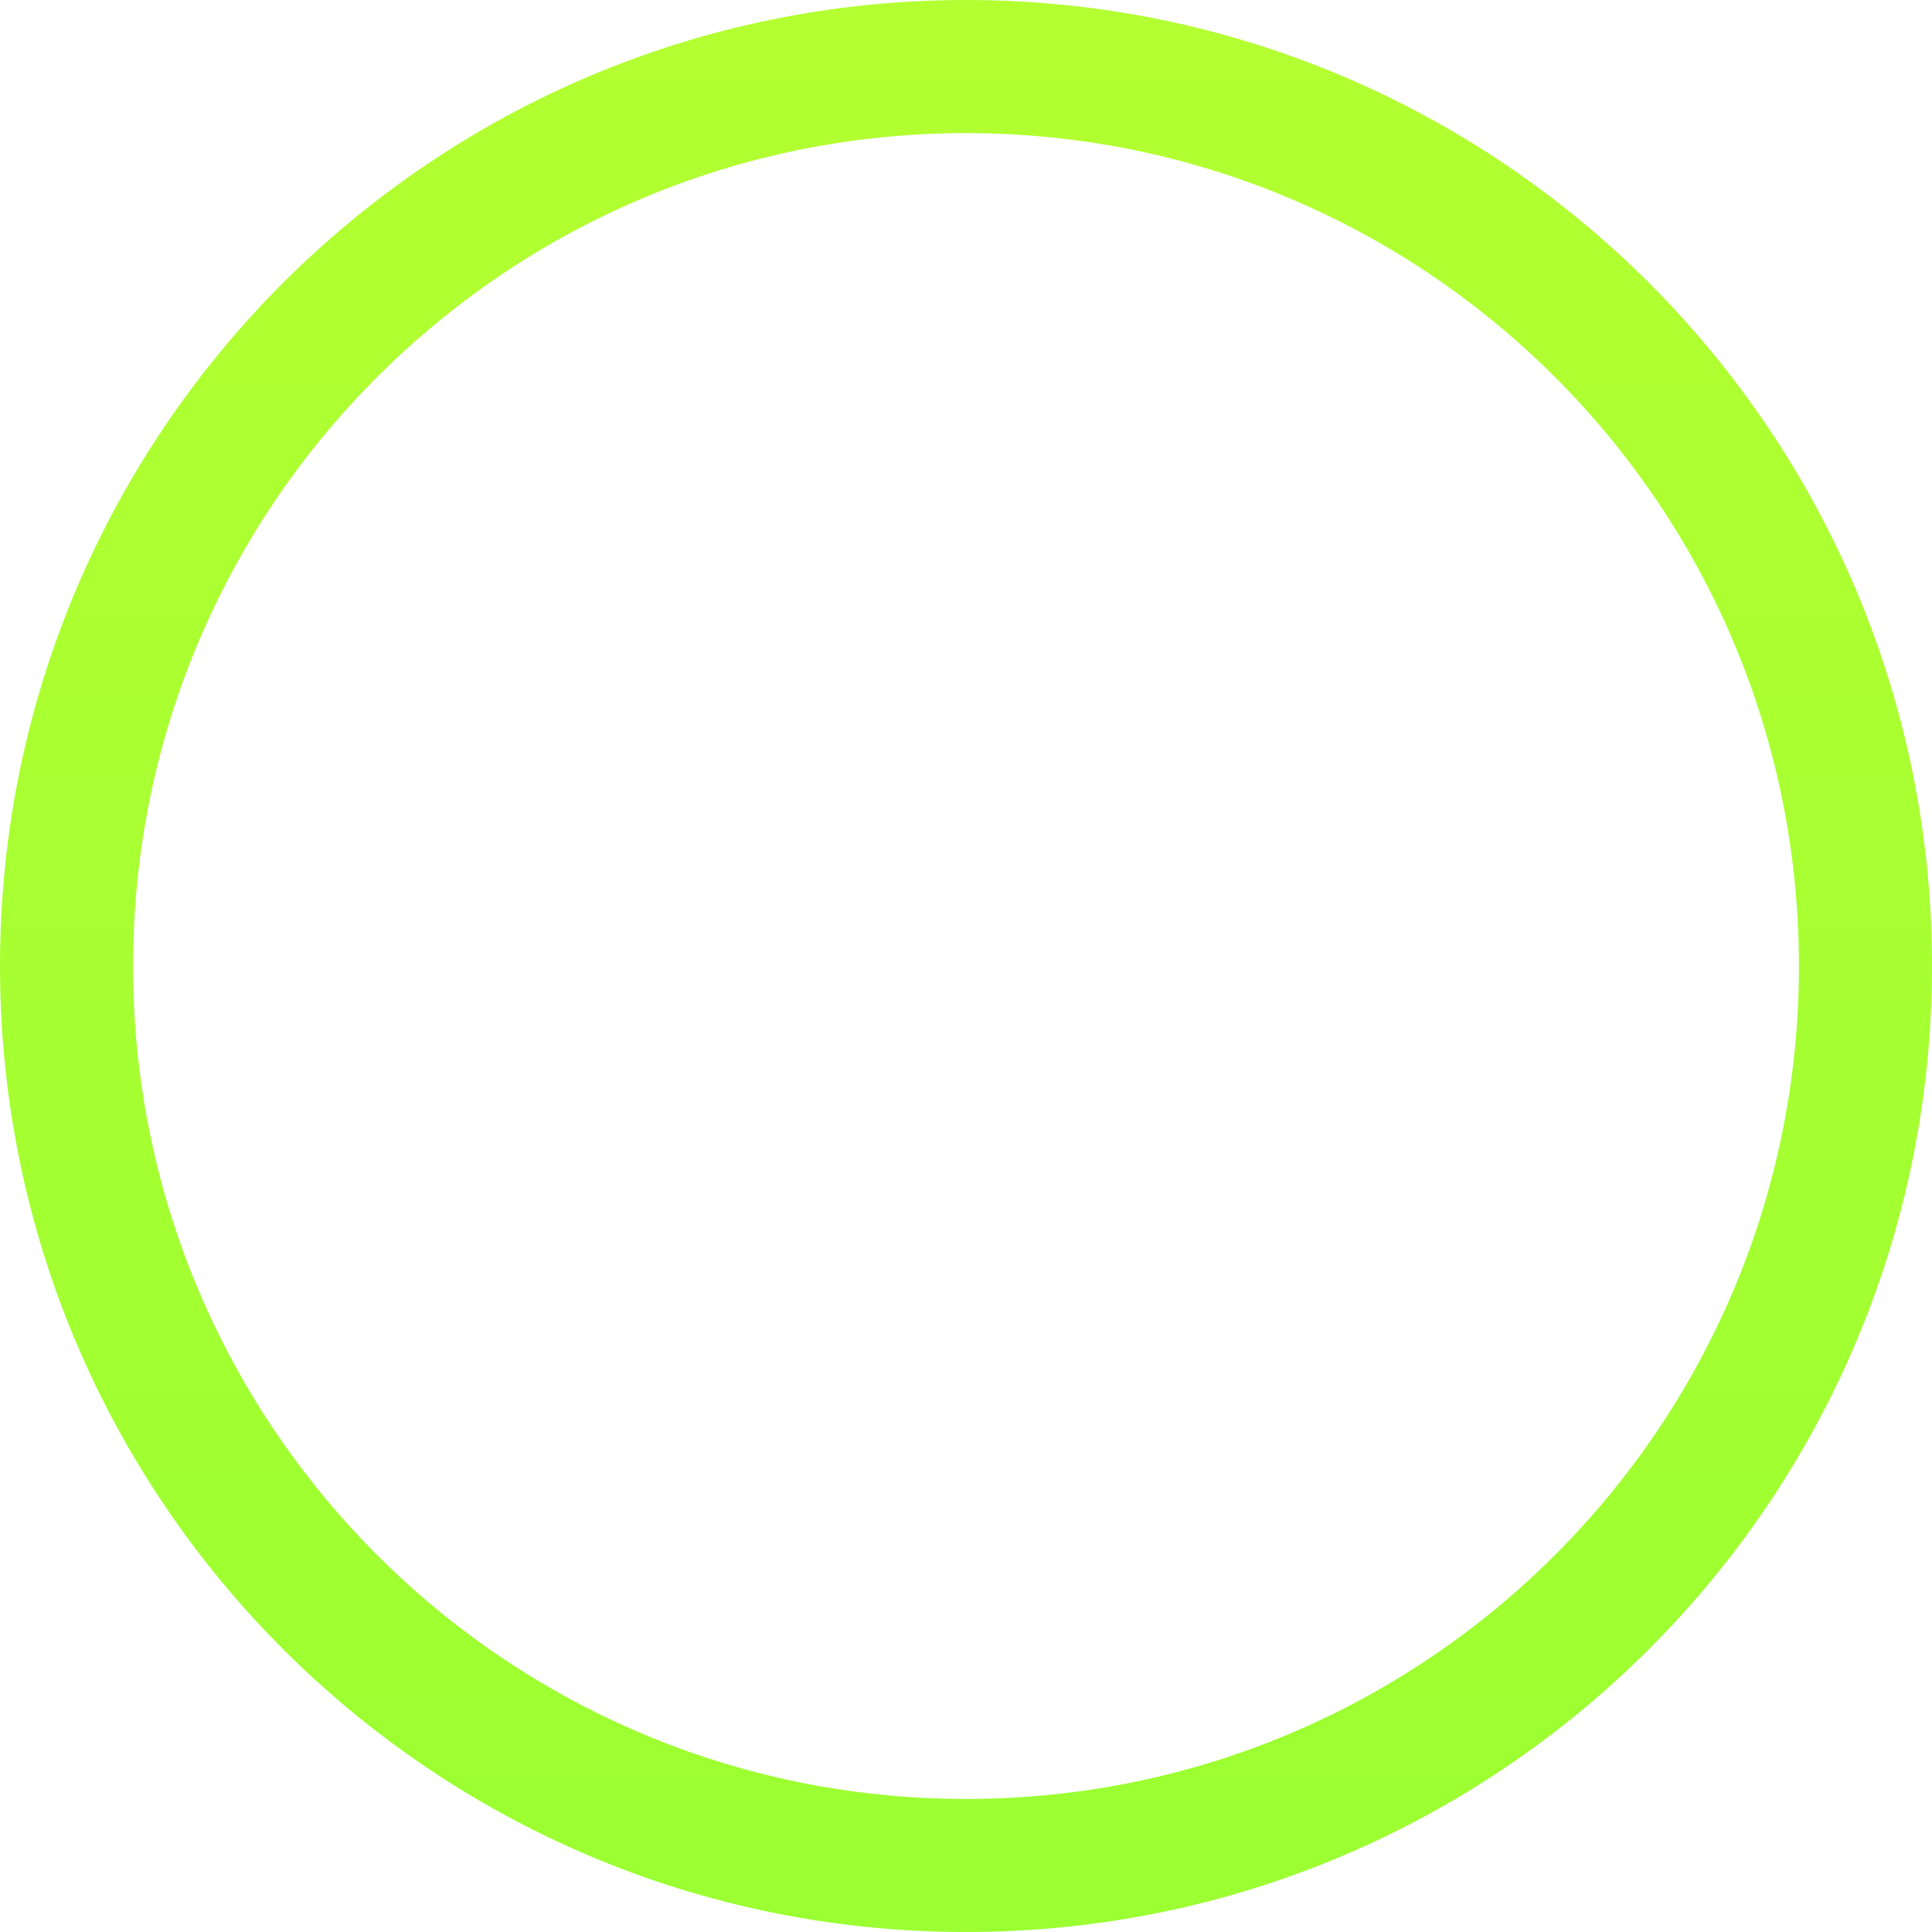 <svg width="50" height="50" viewBox="0 0 50 50" fill="none" xmlns="http://www.w3.org/2000/svg">
<path id="Subtract" fill-rule="evenodd" clip-rule="evenodd" d="M25 50C38.807 50 50 38.807 50 25C50 11.193 38.807 0 25 0C11.193 0 0 11.193 0 25C0 38.807 11.193 50 25 50ZM25 46.557C36.905 46.557 46.556 36.906 46.556 25.001C46.556 13.096 36.905 3.445 25 3.445C13.095 3.445 3.444 13.096 3.444 25.001C3.444 36.906 13.095 46.557 25 46.557Z" fill="url(#paint0_linear_2638_92355)"/>
<defs>
<linearGradient id="paint0_linear_2638_92355" x1="25" y1="1" x2="25" y2="49" gradientUnits="userSpaceOnUse">
<stop stop-color="#B3FF31"/>
<stop offset="1" stop-color="#9BFF31"/>
</linearGradient>
</defs>
</svg>

